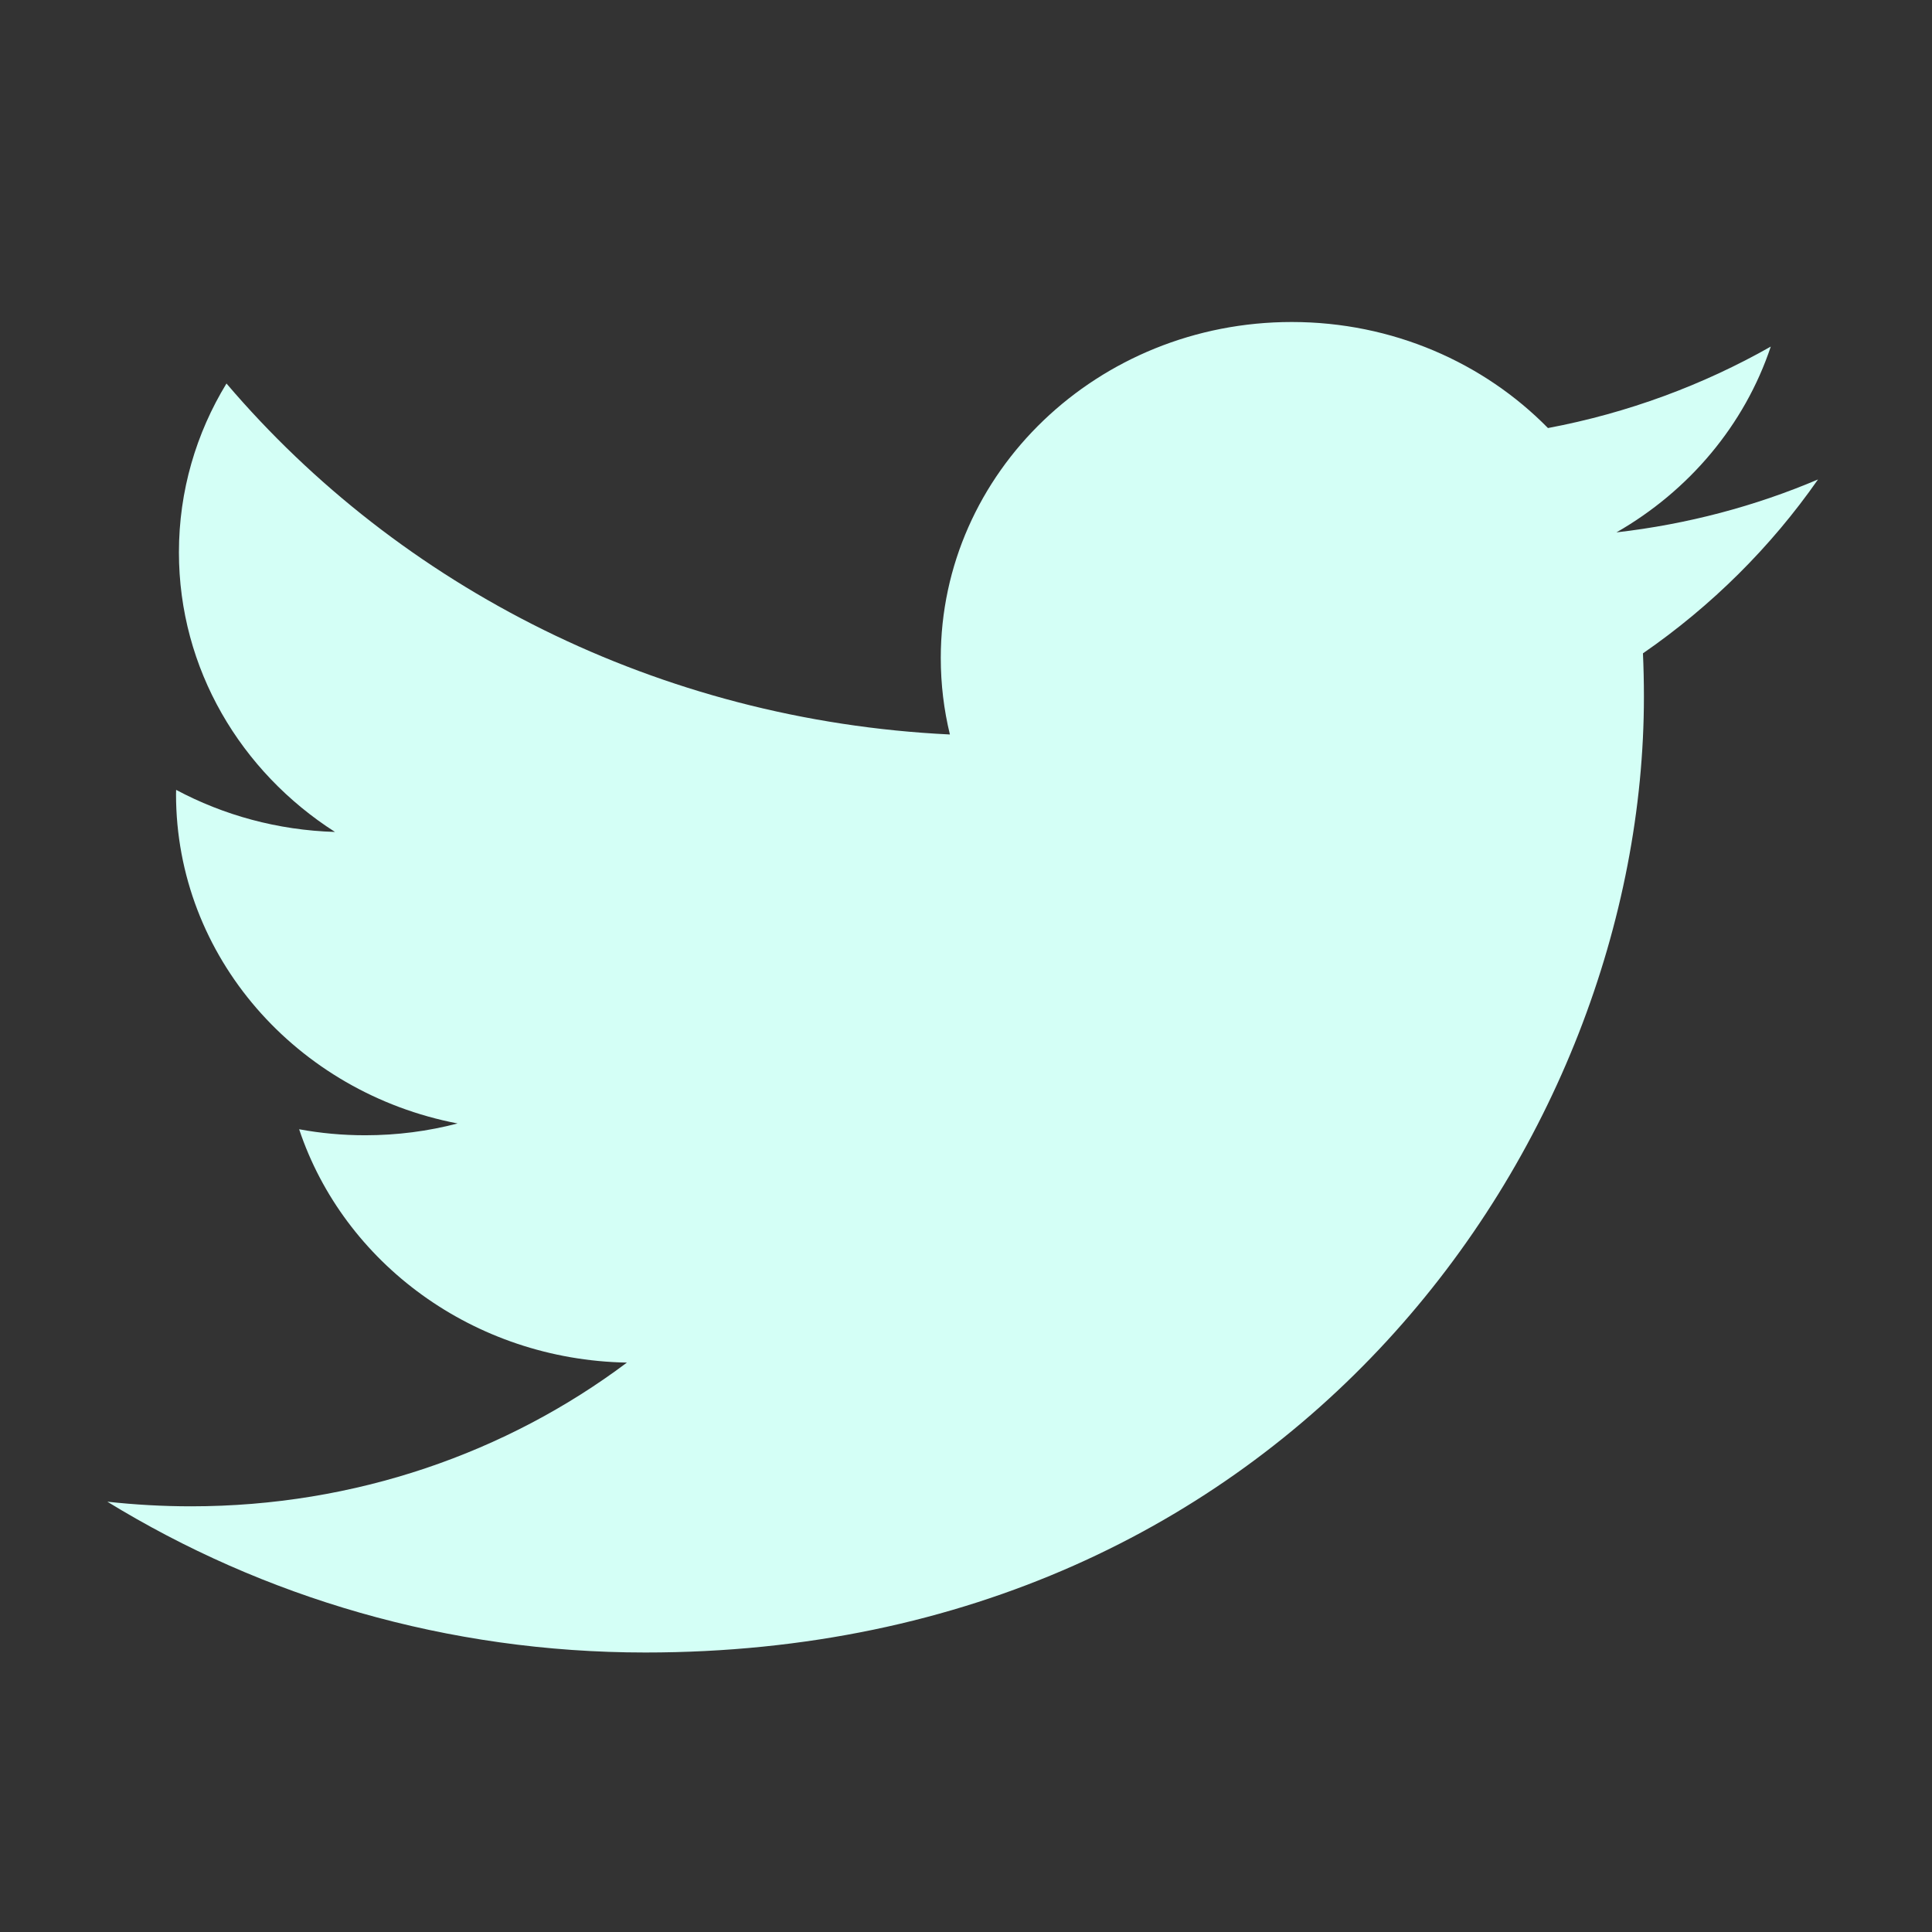 <svg width="18" height="18" viewBox="0 0 18 18" fill="none" xmlns="http://www.w3.org/2000/svg">
<rect x="0" y="0" width="18" height="18" fill="#333333" stroke="none"/>
<path fill-rule="evenodd" clip-rule="evenodd" d="M16.938 4.467C16.352 4.716 15.722 4.884 15.06 4.96C15.736 4.573 16.254 3.96 16.498 3.229C15.867 3.587 15.166 3.848 14.422 3.988C13.825 3.38 12.975 3 12.035 3C10.229 3 8.765 4.401 8.765 6.13C8.765 6.375 8.794 6.613 8.85 6.843C6.132 6.712 3.722 5.466 2.11 3.573C1.828 4.035 1.667 4.573 1.667 5.146C1.667 6.232 2.244 7.19 3.121 7.751C2.585 7.735 2.081 7.594 1.641 7.359C1.64 7.373 1.64 7.386 1.64 7.399C1.64 8.915 2.767 10.18 4.263 10.467C3.989 10.539 3.7 10.577 3.402 10.577C3.191 10.577 2.986 10.558 2.787 10.521C3.202 11.765 4.41 12.669 5.841 12.695C4.722 13.534 3.312 14.034 1.78 14.034C1.516 14.034 1.256 14.019 1 13.991C2.447 14.878 4.166 15.396 6.013 15.396C12.027 15.396 15.316 10.628 15.316 6.492C15.316 6.356 15.313 6.222 15.307 6.087C15.946 5.646 16.5 5.095 16.938 4.467Z" fill="#D4FFF6"/>
</svg>
